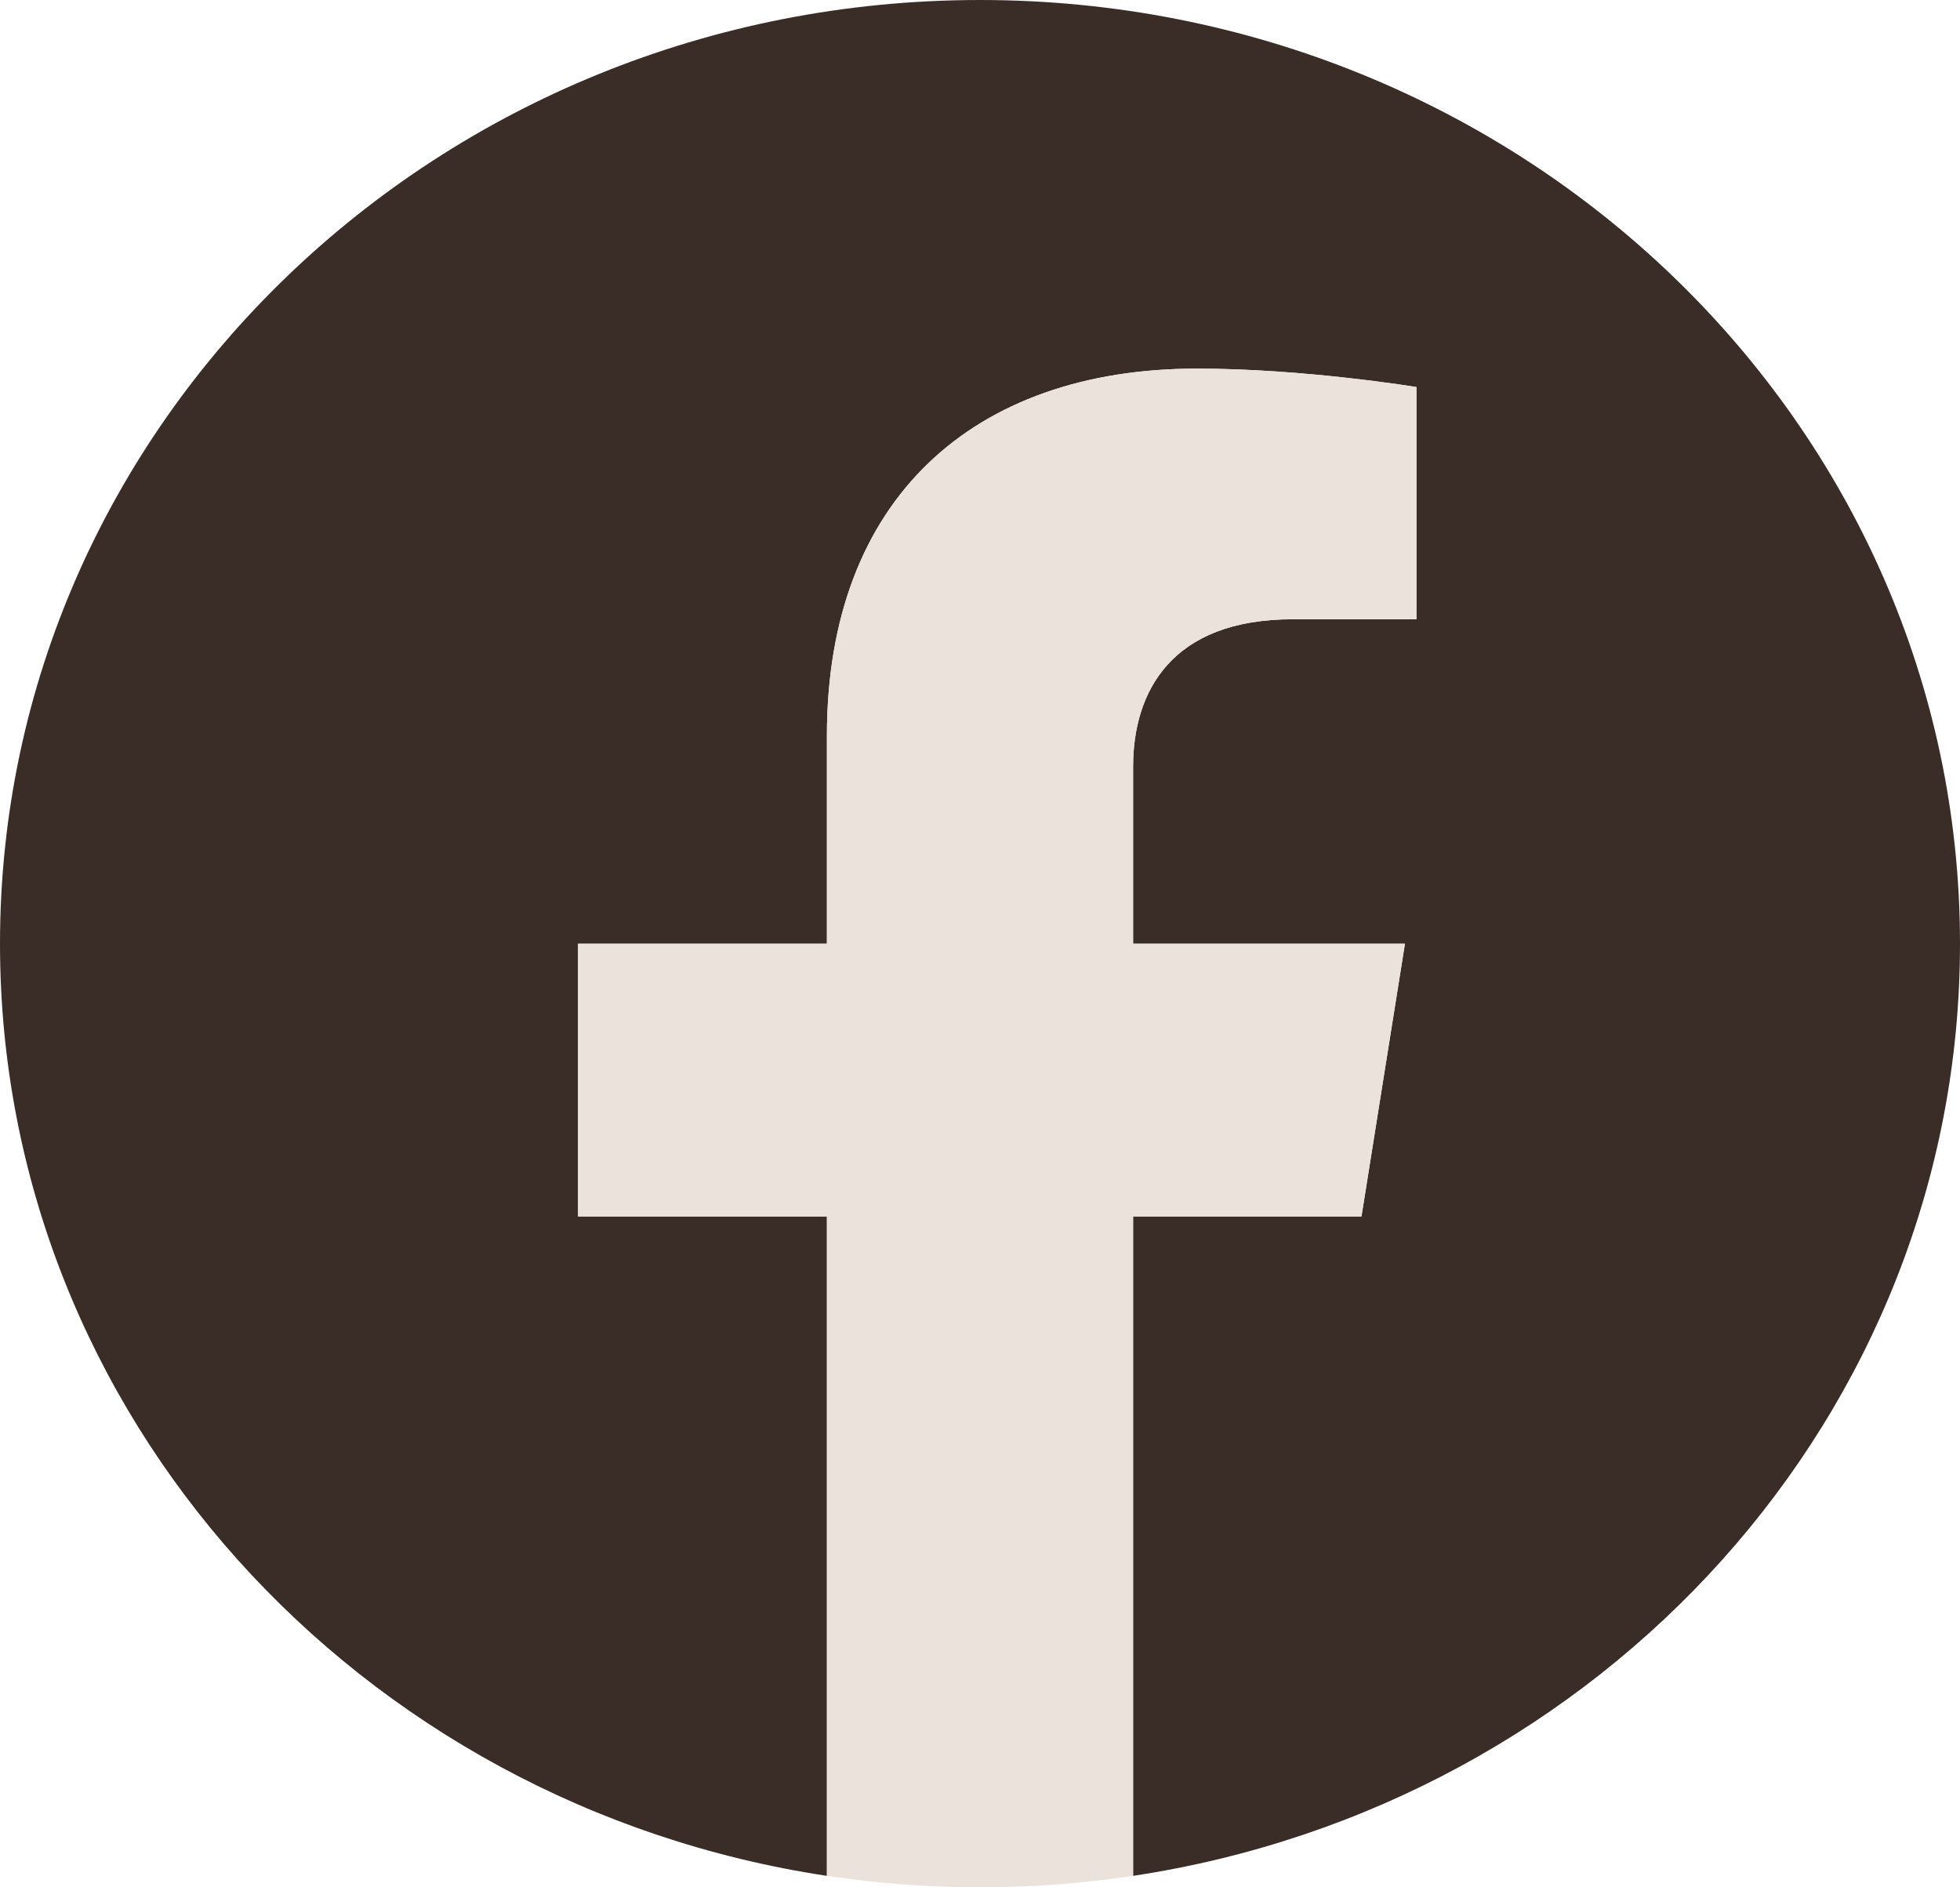 <svg width="27" height="26" viewBox="0 0 27 26" fill="none" xmlns="http://www.w3.org/2000/svg">
<g clip-path="url(#clip0_4010_682)">
<path d="M27 13C27 5.82 20.956 0 13.5 0C6.044 0 0 5.82 0 13C0 19.488 4.937 24.867 11.391 25.842V16.758H7.963V13H11.391V10.136C11.391 6.878 13.406 5.078 16.49 5.078C17.967 5.078 19.512 5.332 19.512 5.332V8.531H17.809C16.133 8.531 15.609 9.533 15.609 10.561V13H19.354L18.755 16.758H15.609V25.842C22.063 24.867 27 19.488 27 13Z" fill="#3A2D28"/>
<path d="M18.755 16.758L19.354 13H15.609V10.561C15.609 9.533 16.133 8.531 17.809 8.531H19.512V5.332C19.512 5.332 17.967 5.078 16.49 5.078C13.406 5.078 11.391 6.878 11.391 10.136V13H7.963V16.758H11.391V25.842C12.078 25.946 12.782 26 13.5 26C14.218 26 14.922 25.946 15.609 25.842V16.758H18.755Z" fill="#EBE3DB"/>
</g>
<defs>
<clipPath id="clip0_4010_682">
<rect width="27" height="26" fill="white"/>
</clipPath>
</defs>
</svg>
